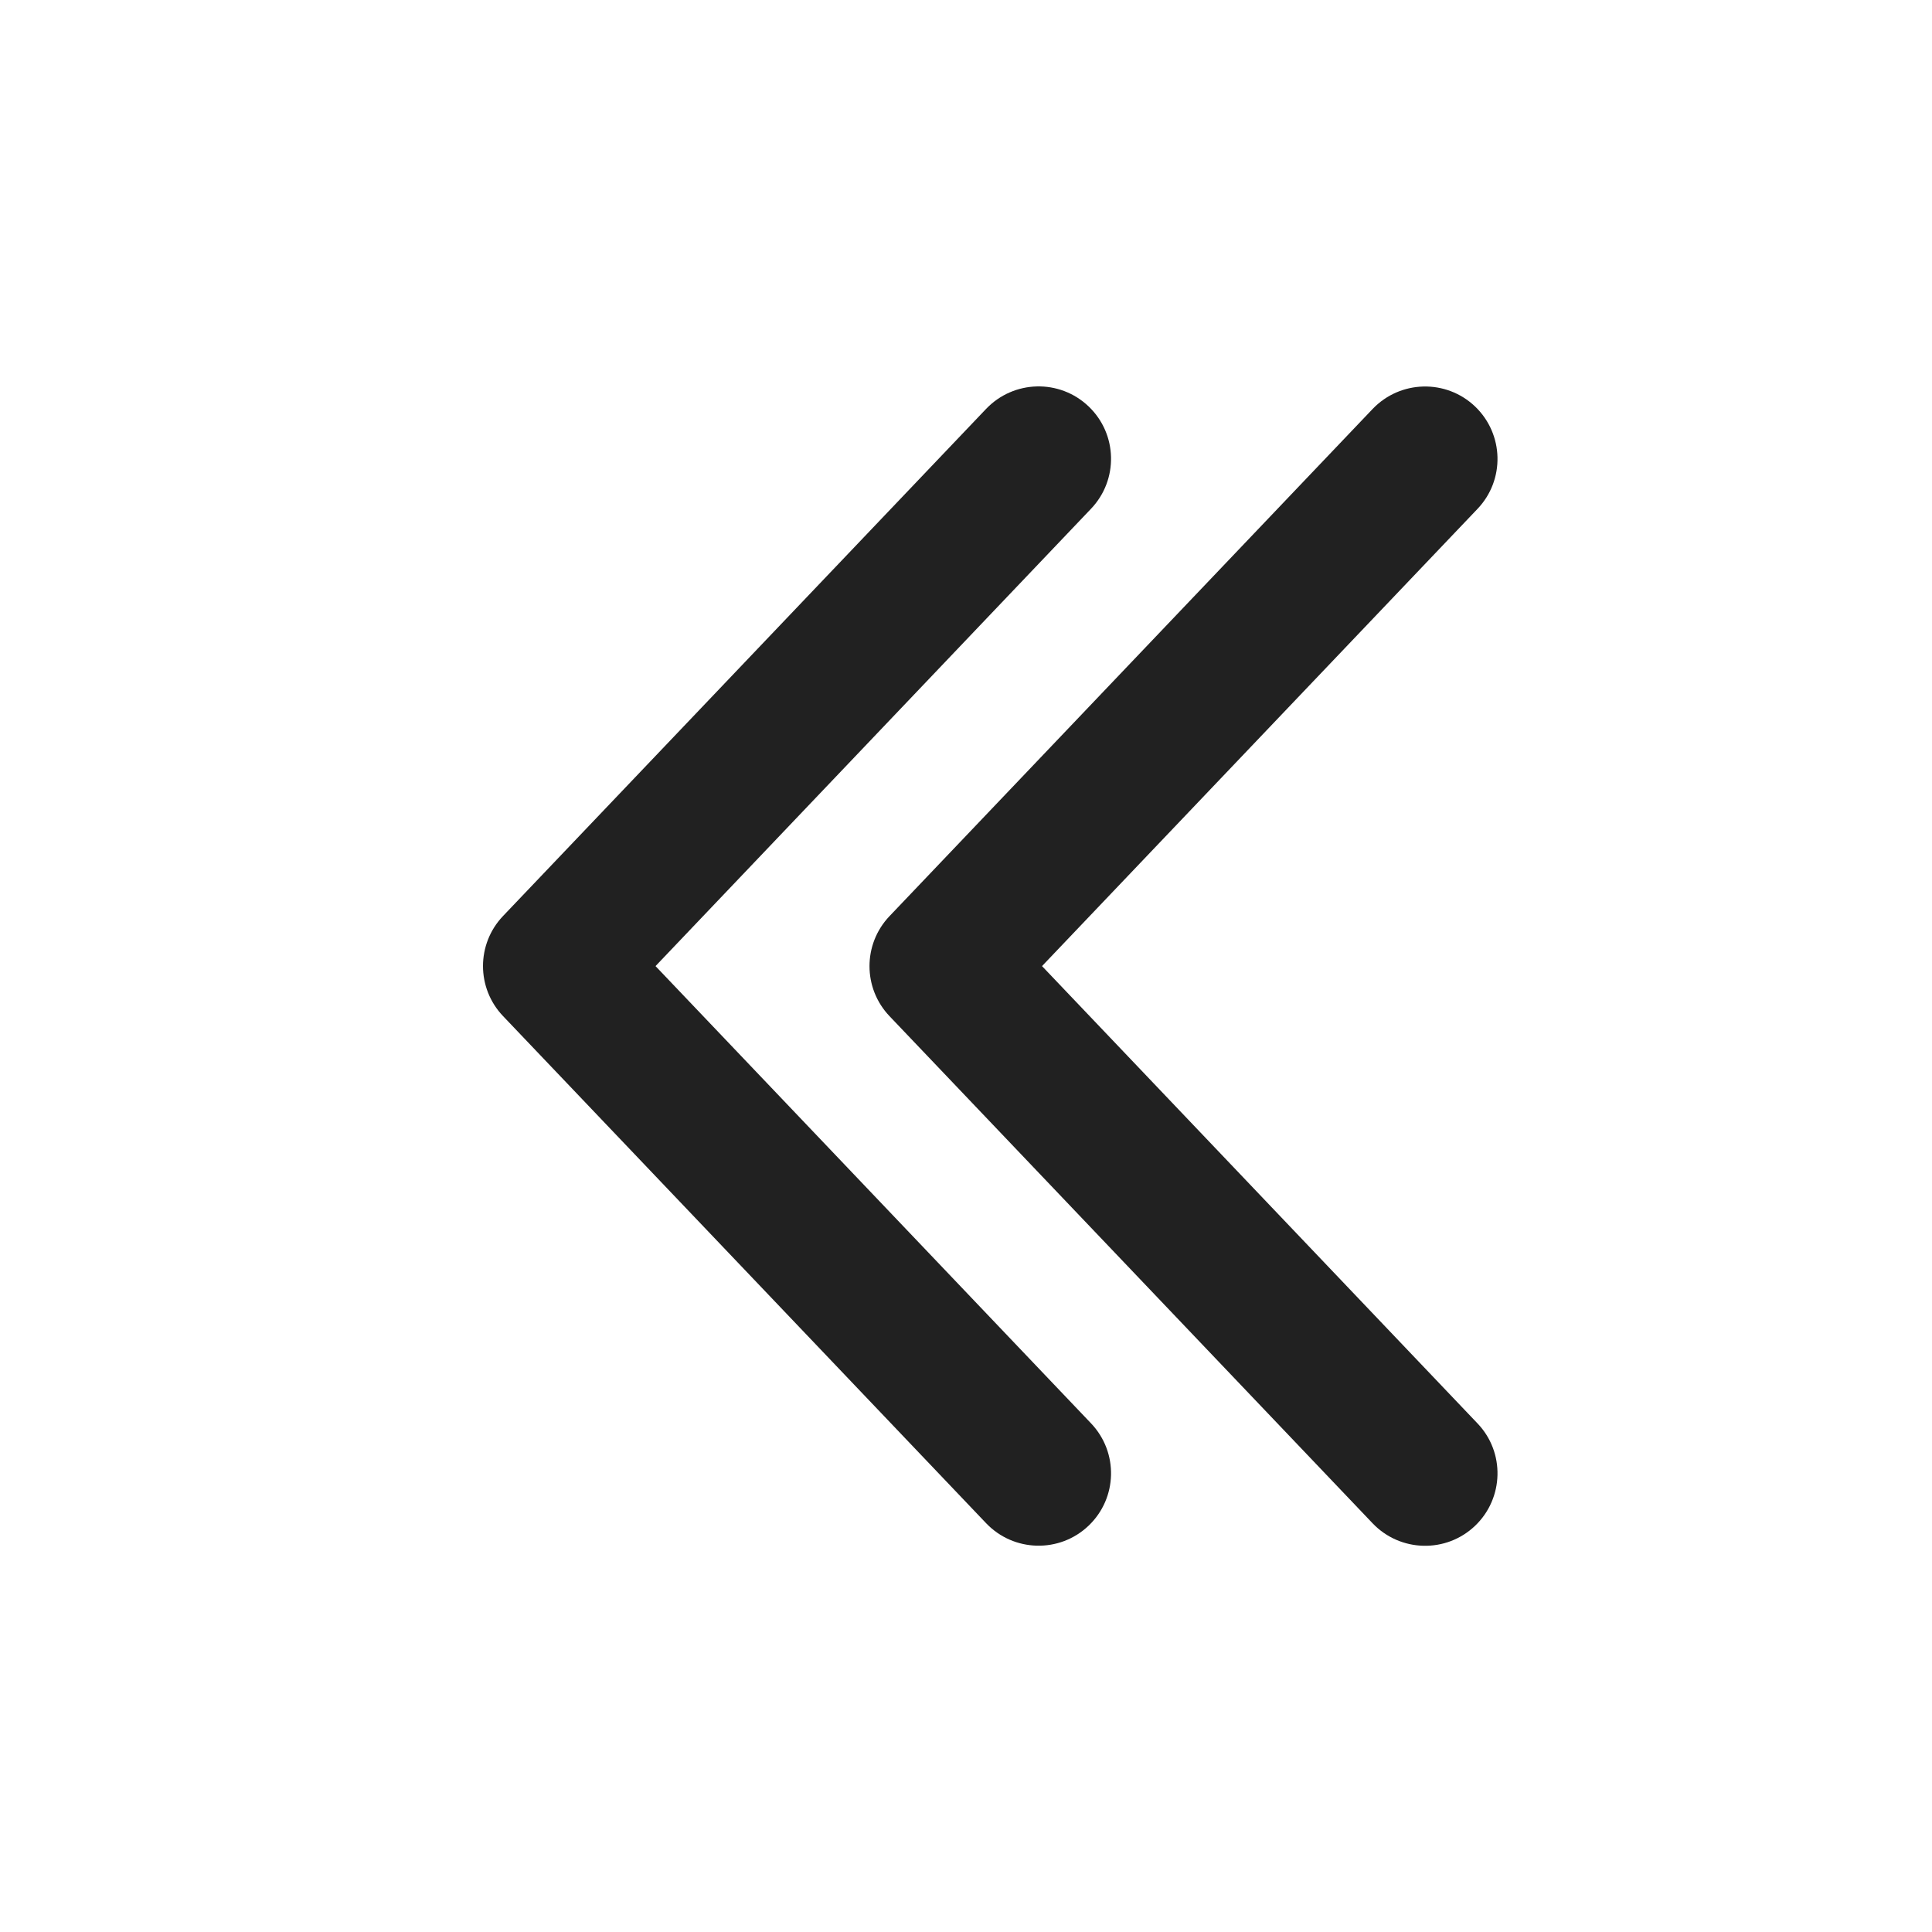<svg viewBox="0 0 20 20" fill="none" xmlns="http://www.w3.org/2000/svg" height="1em" width="1em">
  <path d="M11.269 15.794C10.969 16.08 10.494 16.068 10.208 15.768L5.207 10.518C4.931 10.228 4.931 9.773 5.207 9.483L10.208 4.233C10.494 3.933 10.969 3.921 11.269 4.207C11.569 4.493 11.58 4.967 11.294 5.267L6.786 10.001L11.294 14.734C11.58 15.034 11.569 15.508 11.269 15.794ZM15.27 15.795C14.97 16.081 14.495 16.069 14.209 15.769L9.208 10.519C8.932 10.229 8.932 9.774 9.208 9.484L14.209 4.234C14.495 3.934 14.97 3.922 15.27 4.208C15.569 4.494 15.581 4.968 15.295 5.268L10.787 10.001L15.295 14.735C15.581 15.034 15.569 15.509 15.27 15.795Z" fill="#212121"/>
</svg>
